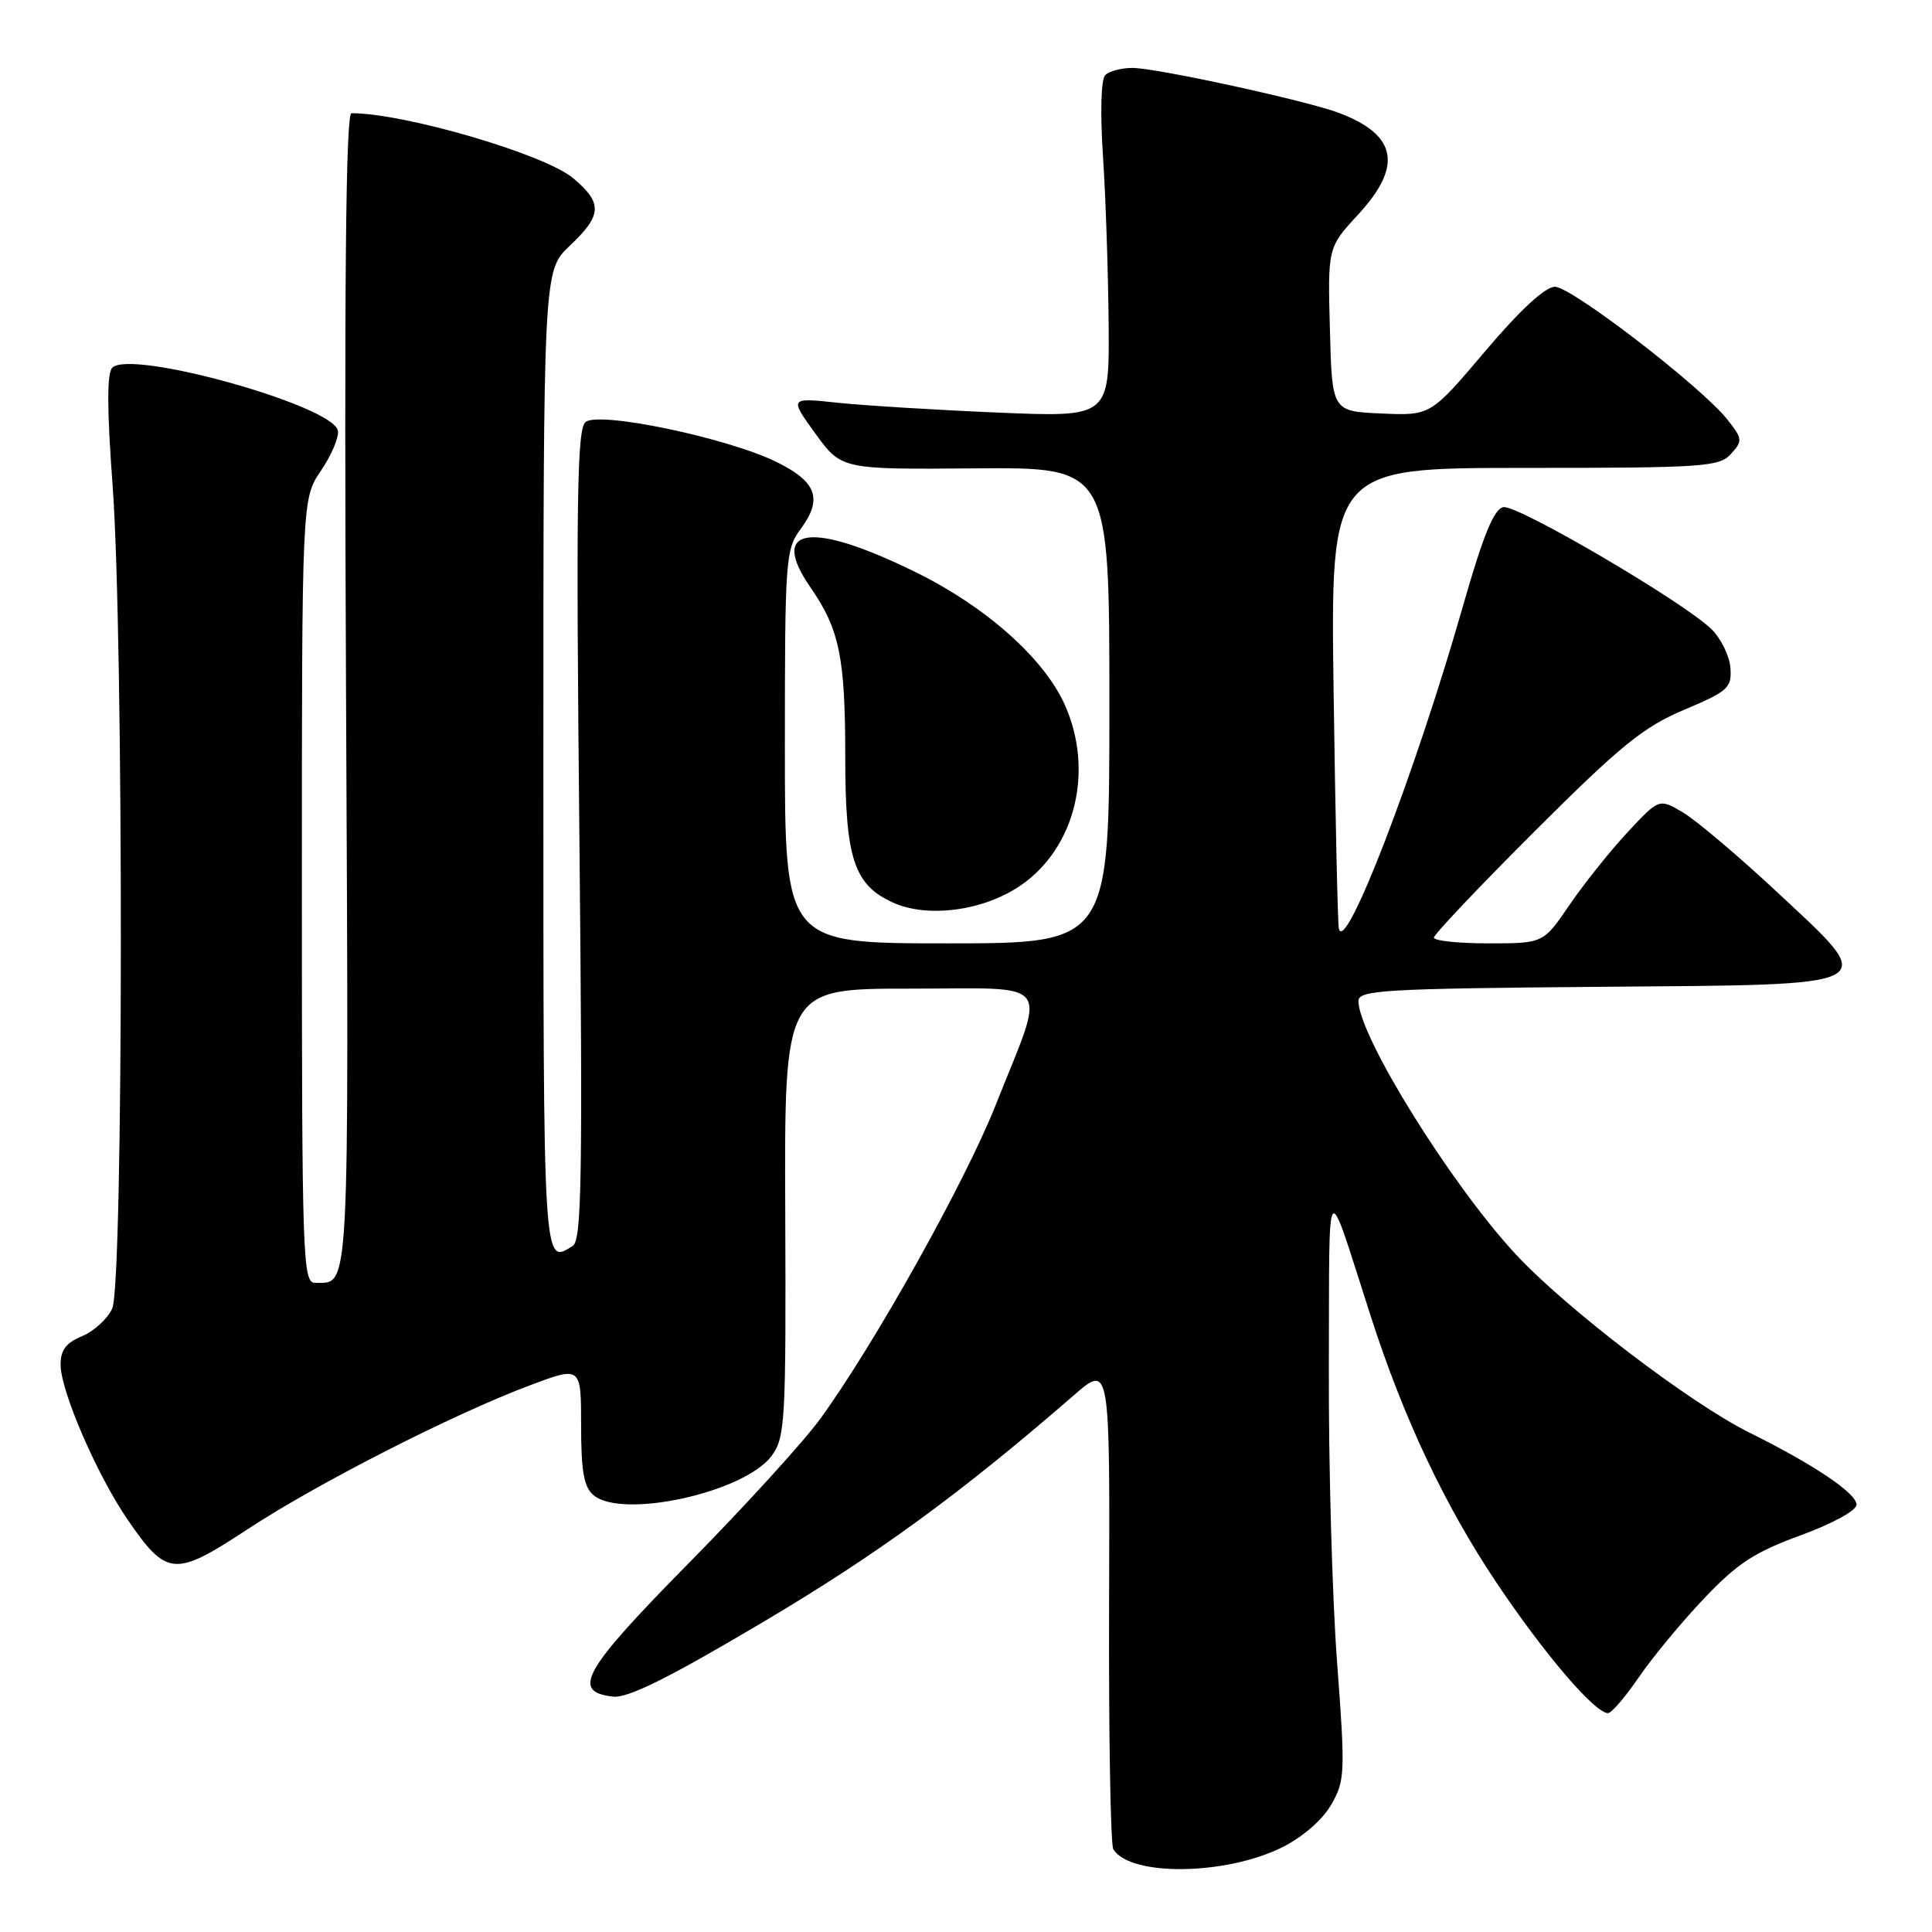 <?xml version="1.0" encoding="UTF-8" standalone="no"?>
<!DOCTYPE svg PUBLIC "-//W3C//DTD SVG 1.1//EN" "http://www.w3.org/Graphics/SVG/1.1/DTD/svg11.dtd" >
<svg xmlns="http://www.w3.org/2000/svg" xmlns:xlink="http://www.w3.org/1999/xlink" version="1.1" viewBox="0 0 256 256">
 <g >
 <path fill="currentColor"
d=" M 169.91 244.77 C 172.63 243.41 175.24 241.14 176.40 239.12 C 178.23 235.93 178.27 234.92 177.16 220.12 C 176.52 211.53 176.03 193.93 176.08 181.00 C 176.17 154.87 175.56 155.57 181.66 174.50 C 186.01 187.97 191.43 199.46 198.29 209.71 C 204.61 219.14 211.32 227.00 213.07 227.00 C 213.53 227.00 215.36 224.86 217.15 222.25 C 218.93 219.64 222.82 214.94 225.78 211.82 C 230.20 207.16 232.50 205.66 238.59 203.44 C 242.82 201.89 246.00 200.15 246.00 199.38 C 246.00 197.86 240.38 194.08 231.77 189.81 C 223.89 185.89 207.46 173.35 200.79 166.14 C 192.19 156.85 180.00 137.21 180.00 132.64 C 180.00 131.20 183.32 131.00 211.75 130.76 C 250.23 130.44 249.20 131.02 235.12 117.88 C 230.17 113.27 224.71 108.67 222.98 107.64 C 219.84 105.79 219.84 105.79 215.65 110.29 C 213.35 112.76 209.90 117.08 207.98 119.89 C 204.50 125.00 204.50 125.00 197.25 125.00 C 193.26 125.00 190.00 124.66 190.00 124.24 C 190.00 123.82 196.03 117.46 203.39 110.11 C 214.73 98.79 217.76 96.33 223.14 94.06 C 228.99 91.59 229.48 91.15 229.29 88.50 C 229.17 86.91 228.04 84.61 226.79 83.38 C 223.12 79.78 201.06 66.84 199.20 67.20 C 197.95 67.43 196.51 70.97 193.79 80.51 C 187.48 102.59 178.12 126.85 177.40 123.00 C 177.25 122.17 176.94 108.11 176.71 91.75 C 176.30 62.00 176.30 62.00 202.00 62.00 C 225.70 62.00 227.82 61.86 229.36 60.15 C 230.93 58.42 230.90 58.14 228.91 55.62 C 225.53 51.31 208.24 38.00 206.04 38.00 C 204.75 38.00 201.44 41.05 196.79 46.54 C 189.56 55.08 189.56 55.08 183.03 54.79 C 176.50 54.50 176.50 54.50 176.22 43.65 C 175.93 32.80 175.93 32.80 179.97 28.42 C 185.88 22.01 185.13 17.91 177.50 14.99 C 173.29 13.37 153.24 9.00 150.05 9.00 C 148.59 9.00 146.97 9.43 146.45 9.95 C 145.89 10.51 145.77 14.90 146.15 20.70 C 146.51 26.09 146.84 36.08 146.90 42.90 C 147.00 55.29 147.00 55.29 132.25 54.67 C 124.14 54.33 114.59 53.74 111.04 53.37 C 104.59 52.68 104.59 52.68 108.04 57.45 C 111.50 62.21 111.50 62.21 129.25 62.06 C 147.00 61.92 147.00 61.92 147.00 93.46 C 147.00 125.00 147.00 125.00 125.50 125.00 C 104.00 125.00 104.00 125.00 104.00 98.96 C 104.00 74.09 104.09 72.79 106.10 70.08 C 109.03 66.11 108.23 63.86 102.95 61.24 C 96.50 58.04 79.37 54.45 77.59 55.92 C 76.46 56.86 76.32 66.13 76.77 110.63 C 77.22 155.89 77.08 164.33 75.90 165.08 C 71.95 167.59 72.00 168.49 72.00 100.93 C 72.00 35.87 72.00 35.87 75.50 32.56 C 79.79 28.52 79.87 26.91 75.96 23.62 C 72.19 20.44 53.62 15.00 46.57 15.00 C 45.82 15.00 45.60 37.81 45.85 91.63 C 46.23 172.93 46.38 169.94 41.75 169.98 C 40.11 170.00 40.00 166.87 40.00 118.04 C 40.00 66.09 40.00 66.09 42.54 62.35 C 43.93 60.30 44.94 57.91 44.77 57.06 C 44.13 53.74 17.34 46.26 14.88 48.72 C 14.16 49.44 14.17 54.20 14.92 64.32 C 16.40 84.32 16.37 170.10 14.87 173.39 C 14.25 174.75 12.45 176.40 10.87 177.05 C 8.73 177.94 8.01 178.91 8.03 180.87 C 8.06 184.39 12.90 195.53 16.93 201.39 C 22.09 208.90 23.14 208.99 32.73 202.68 C 42.00 196.58 60.10 187.35 70.25 183.55 C 77.00 181.02 77.00 181.02 77.00 188.89 C 77.00 194.99 77.37 197.06 78.66 198.13 C 82.51 201.32 98.68 197.74 102.25 192.90 C 104.04 190.47 104.16 188.39 104.05 160.65 C 103.93 131.00 103.93 131.00 120.57 131.00 C 139.88 131.00 138.70 129.38 131.90 146.50 C 127.83 156.73 115.85 178.15 108.69 188.00 C 106.49 191.03 98.64 199.64 91.25 207.14 C 77.25 221.34 75.65 224.17 81.21 224.81 C 83.18 225.04 88.55 222.38 100.99 215.00 C 116.24 205.97 127.22 197.96 142.29 184.88 C 147.07 180.73 147.07 180.73 146.96 212.33 C 146.90 229.72 147.15 244.43 147.52 245.04 C 149.76 248.66 162.41 248.51 169.91 244.77 Z  M 135.31 117.28 C 142.54 112.27 145.00 102.00 141.05 93.30 C 138.29 87.22 130.67 80.43 121.50 75.90 C 107.47 68.96 101.78 69.75 107.41 77.86 C 111.24 83.40 112.00 87.10 112.00 100.29 C 112.00 113.74 113.15 117.25 118.31 119.59 C 122.95 121.70 130.40 120.68 135.31 117.28 Z "/>
</g>
</svg>